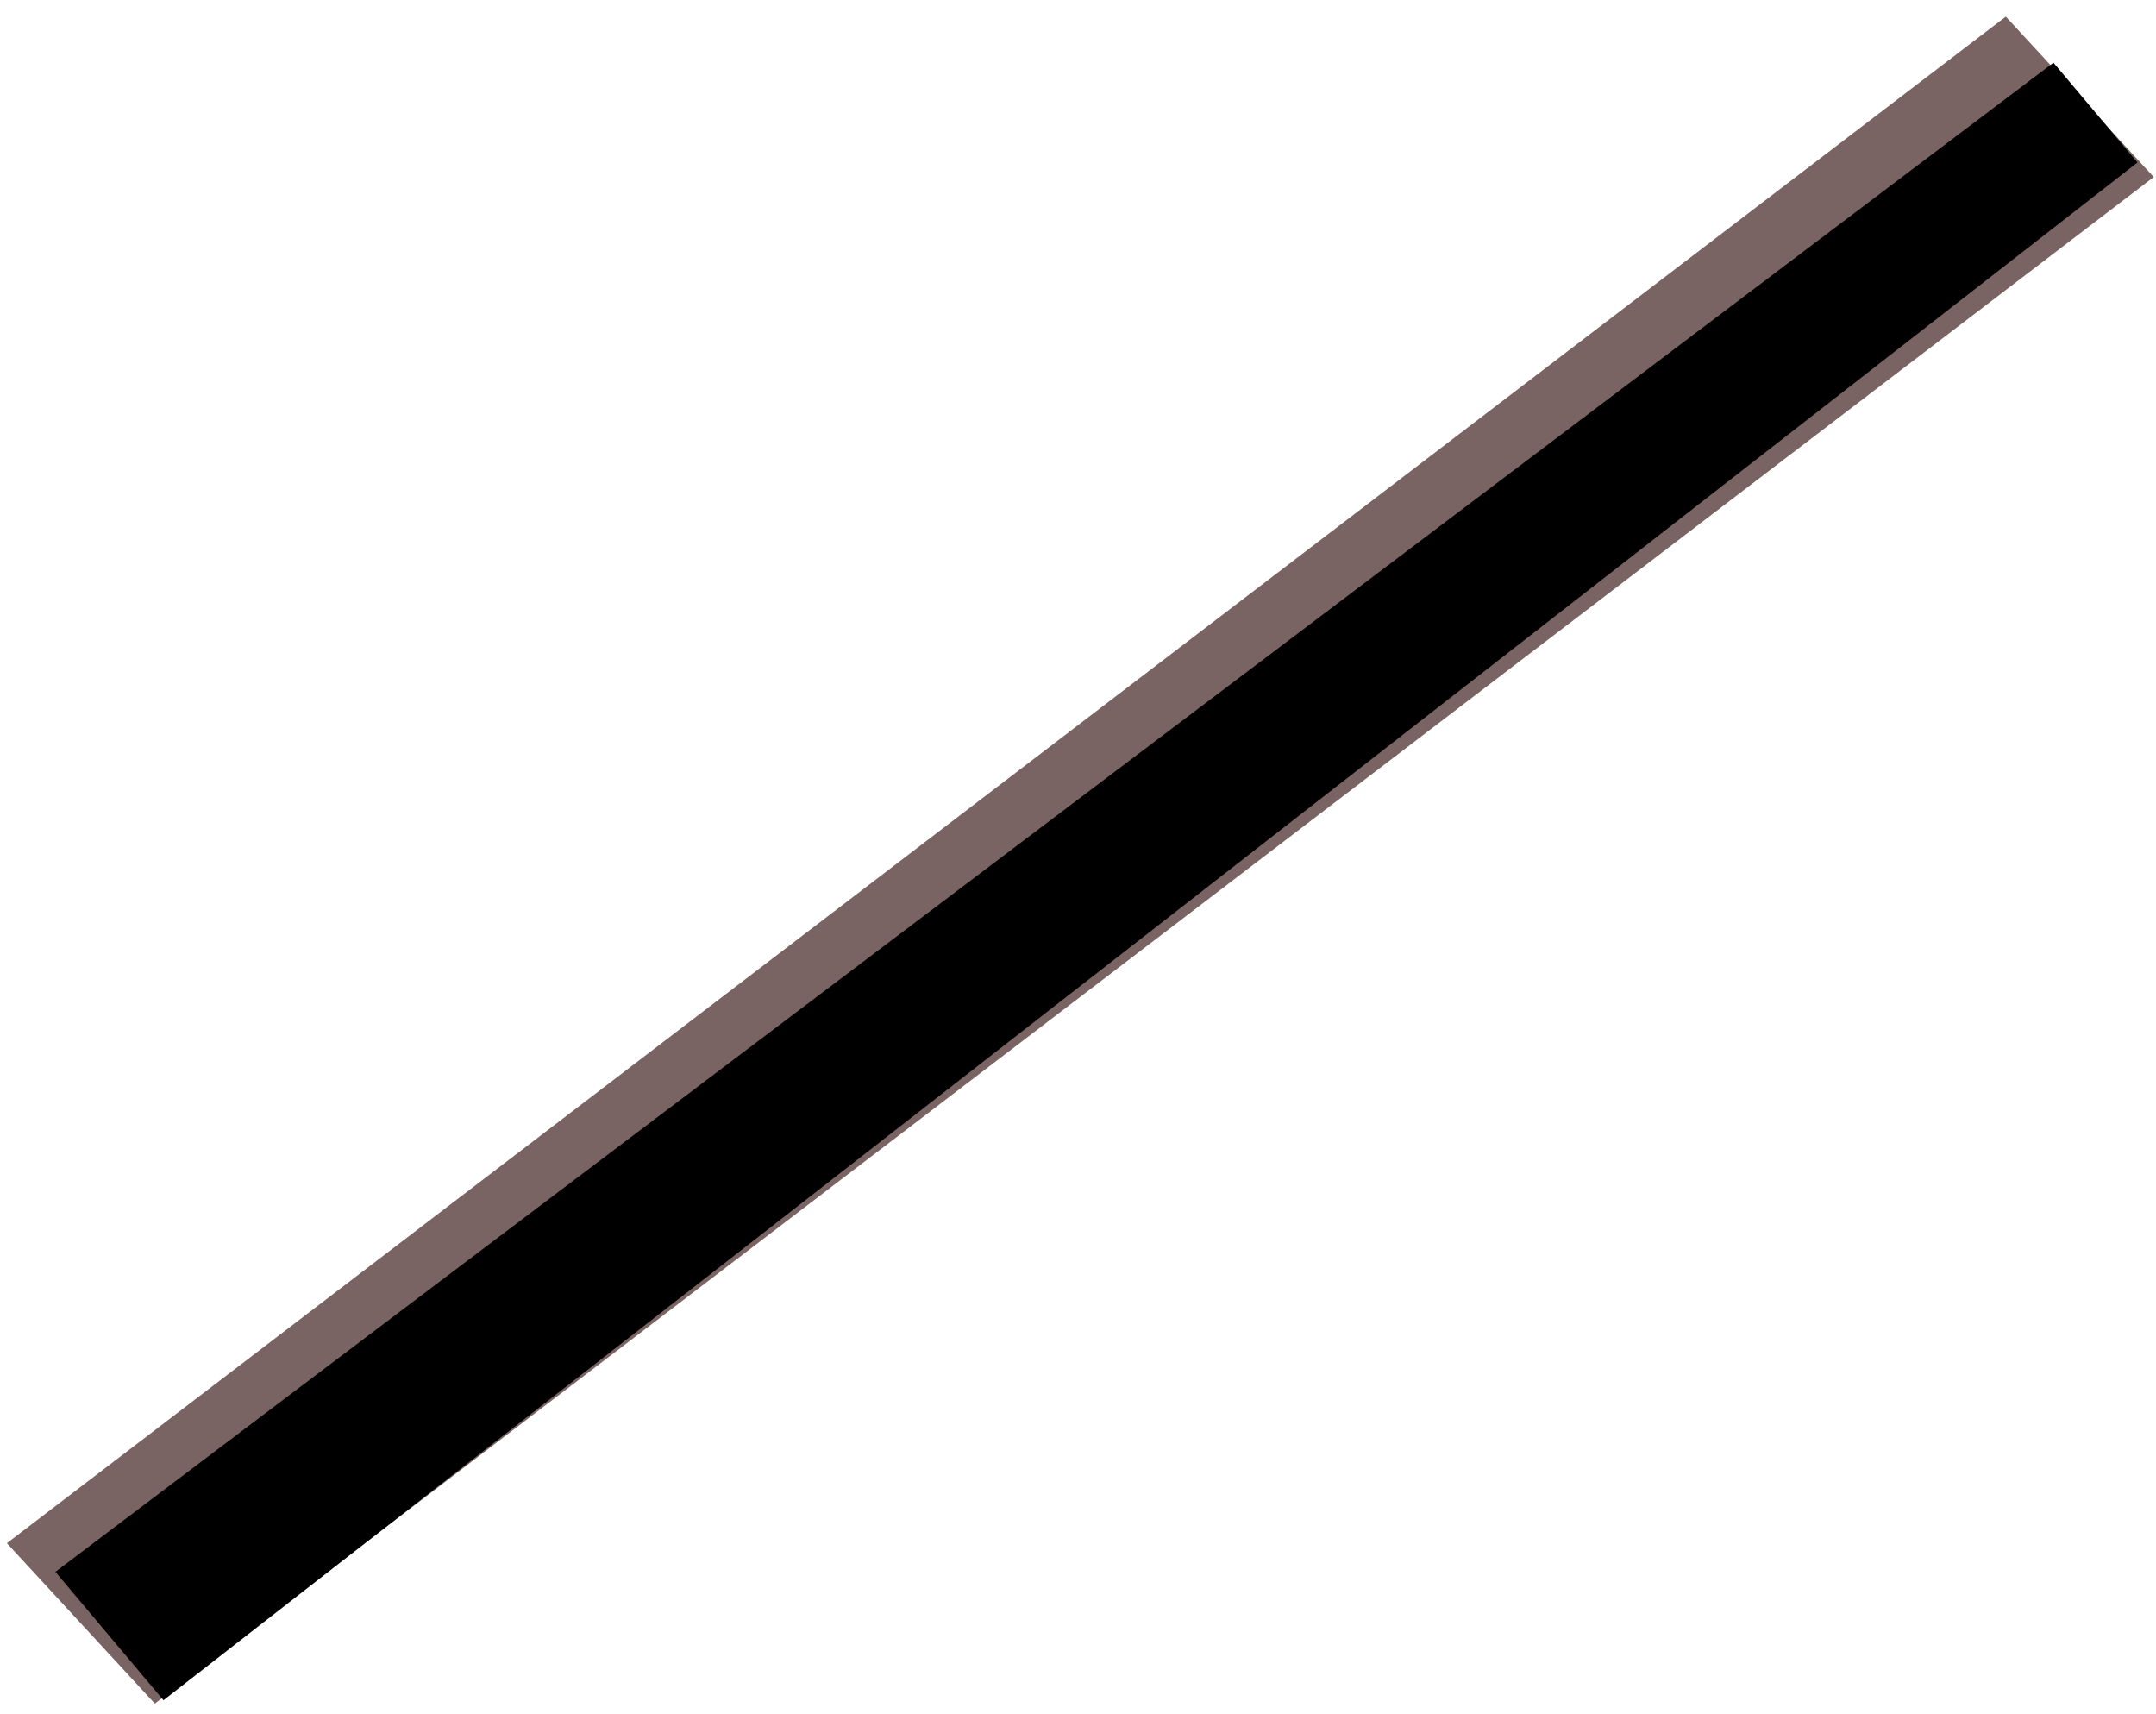 <svg width="112" height="89" viewBox="0 0 112 89" fill="none" xmlns="http://www.w3.org/2000/svg">
<rect width="11.336" height="130.617" transform="matrix(0.678 0.735 -0.795 0.607 104.198 0.862)" fill="#796363"/>
<path d="M106.597 3.94L3.6 81.716L8.564 87.613L110.32 8.363L106.597 3.94Z" fill="black" stroke="black"/>
</svg>
